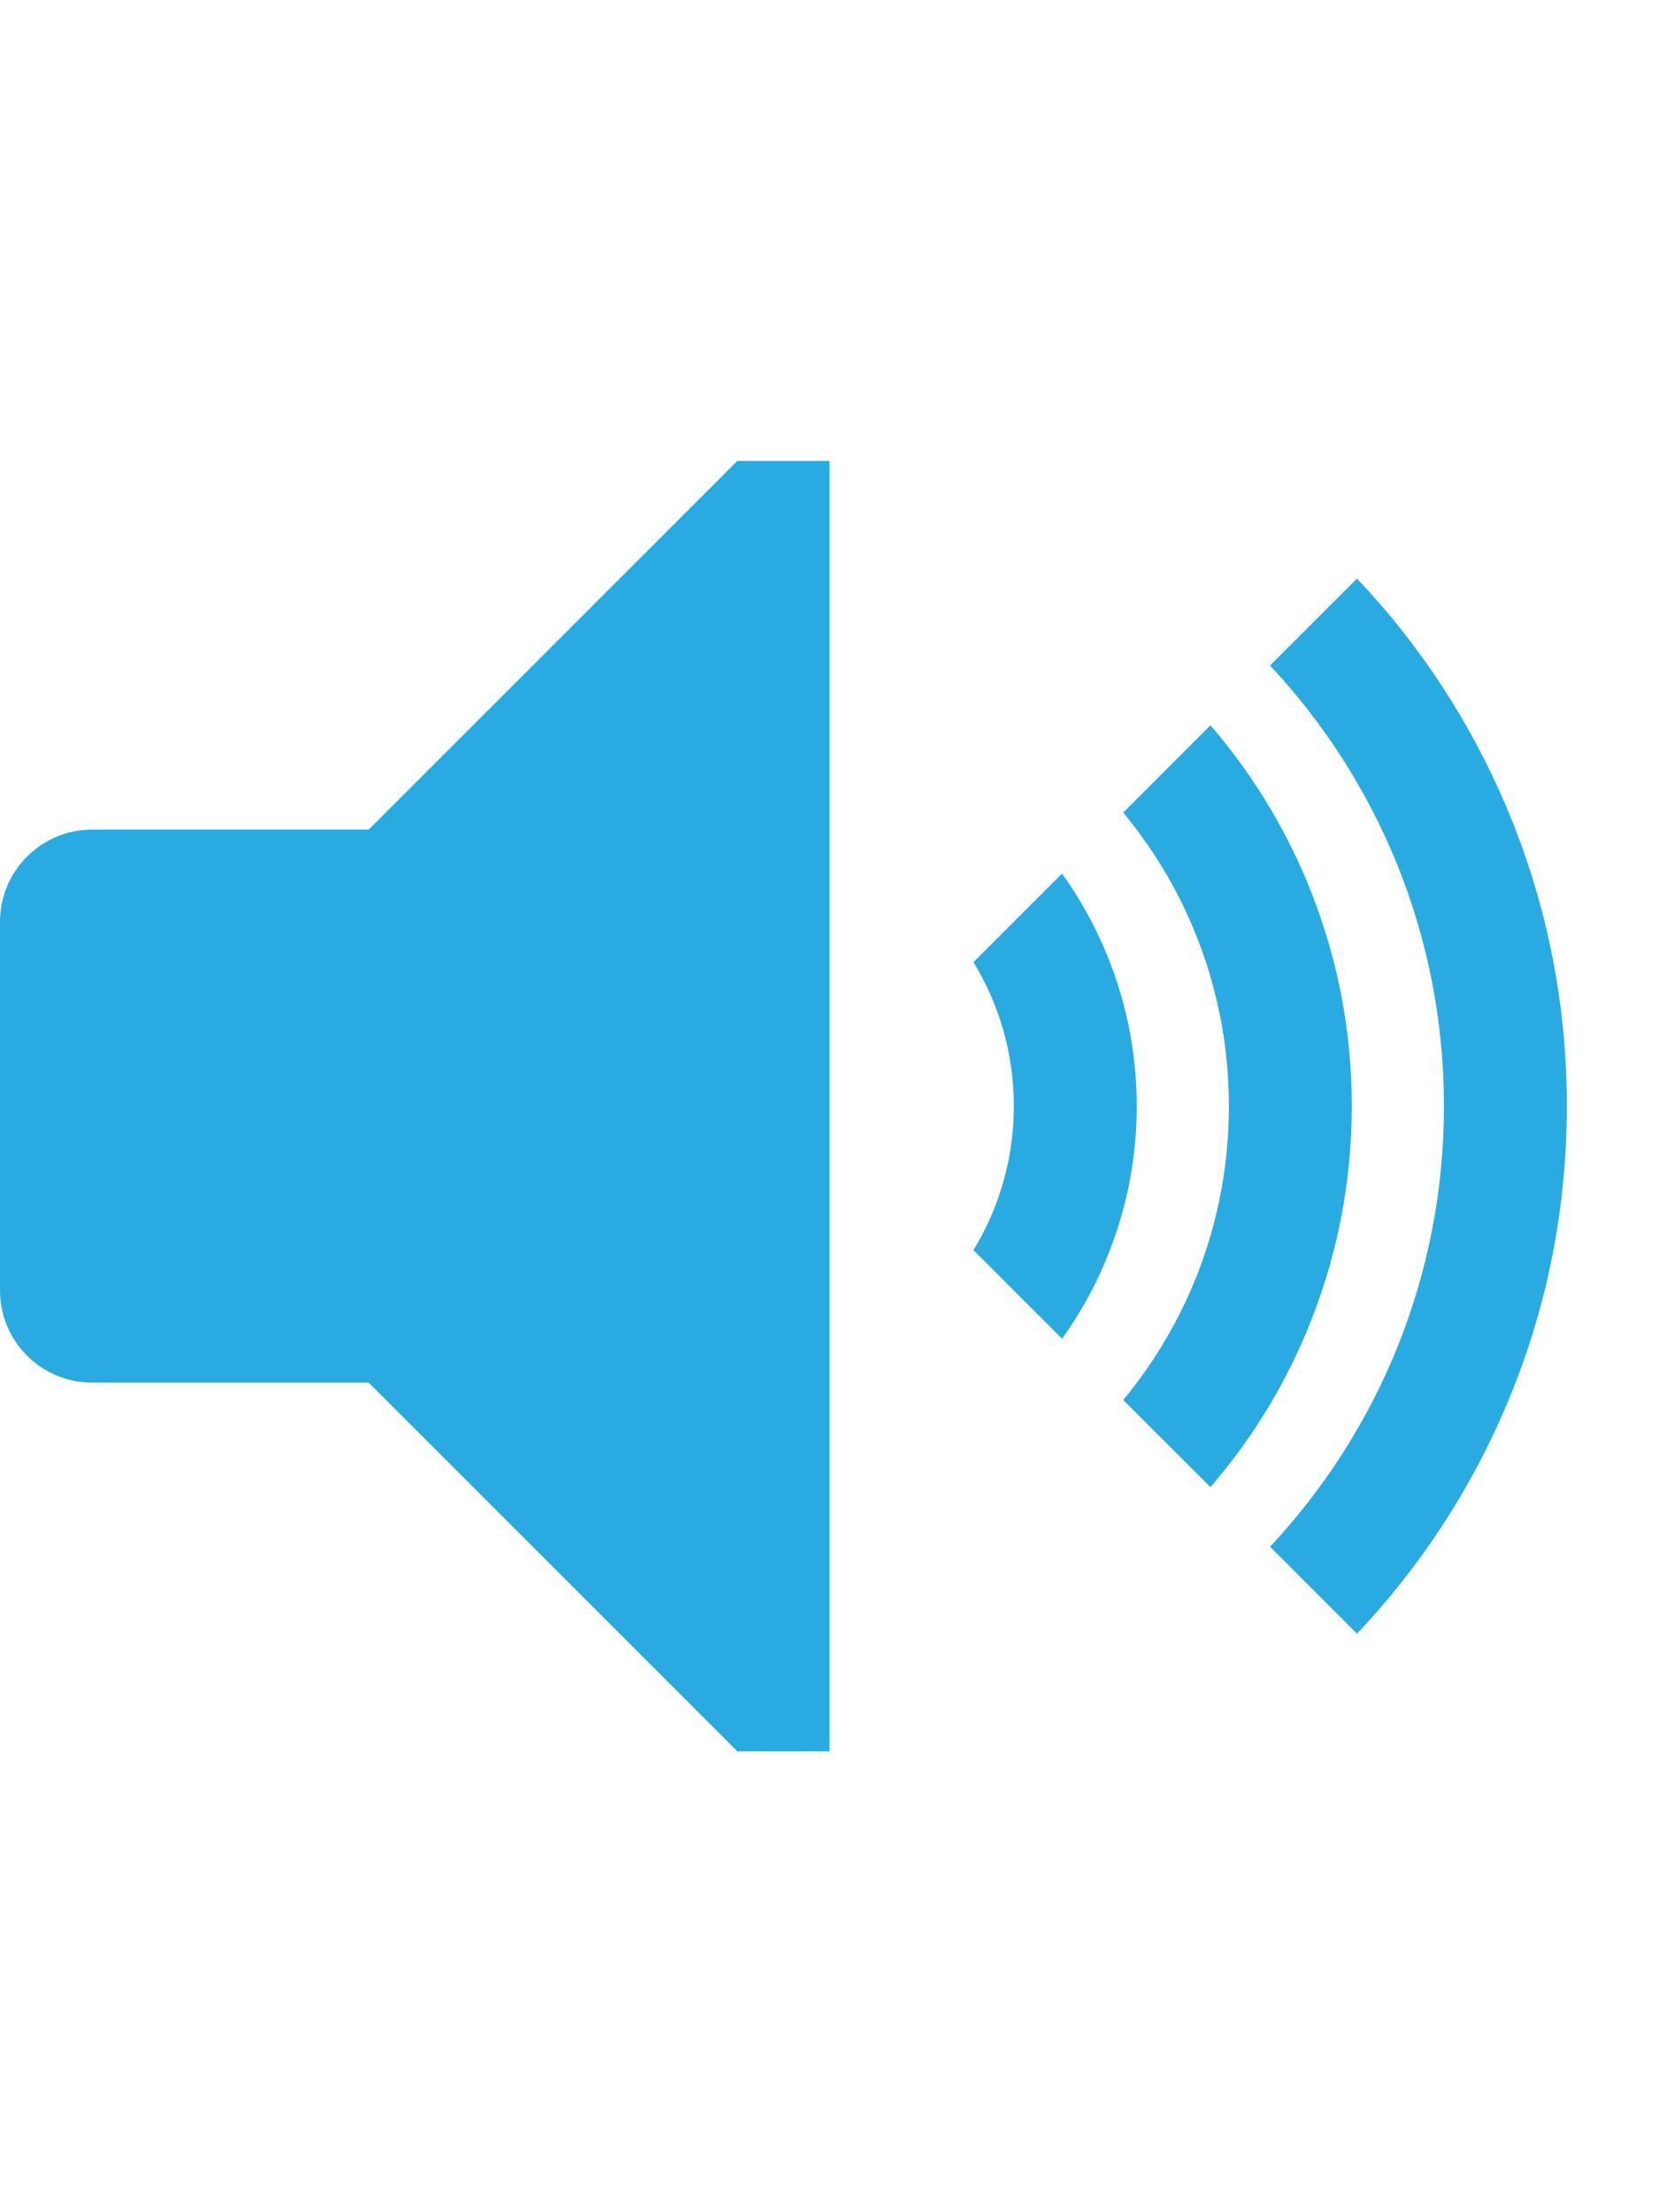 <?xml version="1.0" encoding="utf-8"?>
<!-- Generator: Adobe Illustrator 21.0.1, SVG Export Plug-In . SVG Version: 6.00 Build 0)  -->
<svg version="1.1" id="icon-" xmlns="http://www.w3.org/2000/svg" xmlns:xlink="http://www.w3.org/1999/xlink" x="0px" y="0px"
	 viewBox="0 0 1080 1440" enable-background="new 0 0 1080 1440" xml:space="preserve">
<path id="speaker_x5F_on_1_" fill="#29ABE2" d="M480,300h60v840h-60L240,900H60c-33.1,0-60-26.9-60-60V600c0-33.1,26.9-60,60-60h180
	L480,300z M719.5,618.8c-7.5-17.8-17-34.6-28.1-50.2l-57.7,57.7c16.7,27.3,26.3,59.4,26.3,93.7s-9.6,66.4-26.3,93.7l57.7,57.7
	c11.2-15.6,20.6-32.3,28.1-50.2C733.1,789.1,740,755.1,740,720S733.1,650.9,719.5,618.8z M880,720c0-51.3-10.1-101-29.9-147.9
	c-15.5-36.6-36.3-70.1-62.1-100l-56.8,56.8c43,51.9,68.8,118.5,68.8,191.2s-25.8,139.3-68.8,191.2L788,968
	c25.8-29.9,46.7-63.5,62.1-100C869.9,821,880,771.3,880,720z M980.7,525.4c-23.4-55.2-56-105.2-97.3-148.8l-56.6,56.6
	C897,508.3,940,609.1,940,720s-43,211.7-113.2,286.8l56.6,56.6c41.2-43.6,73.9-93.5,97.3-148.8C1006.8,853,1020,787.5,1020,720
	S1006.8,587,980.7,525.4z"/>
</svg>
